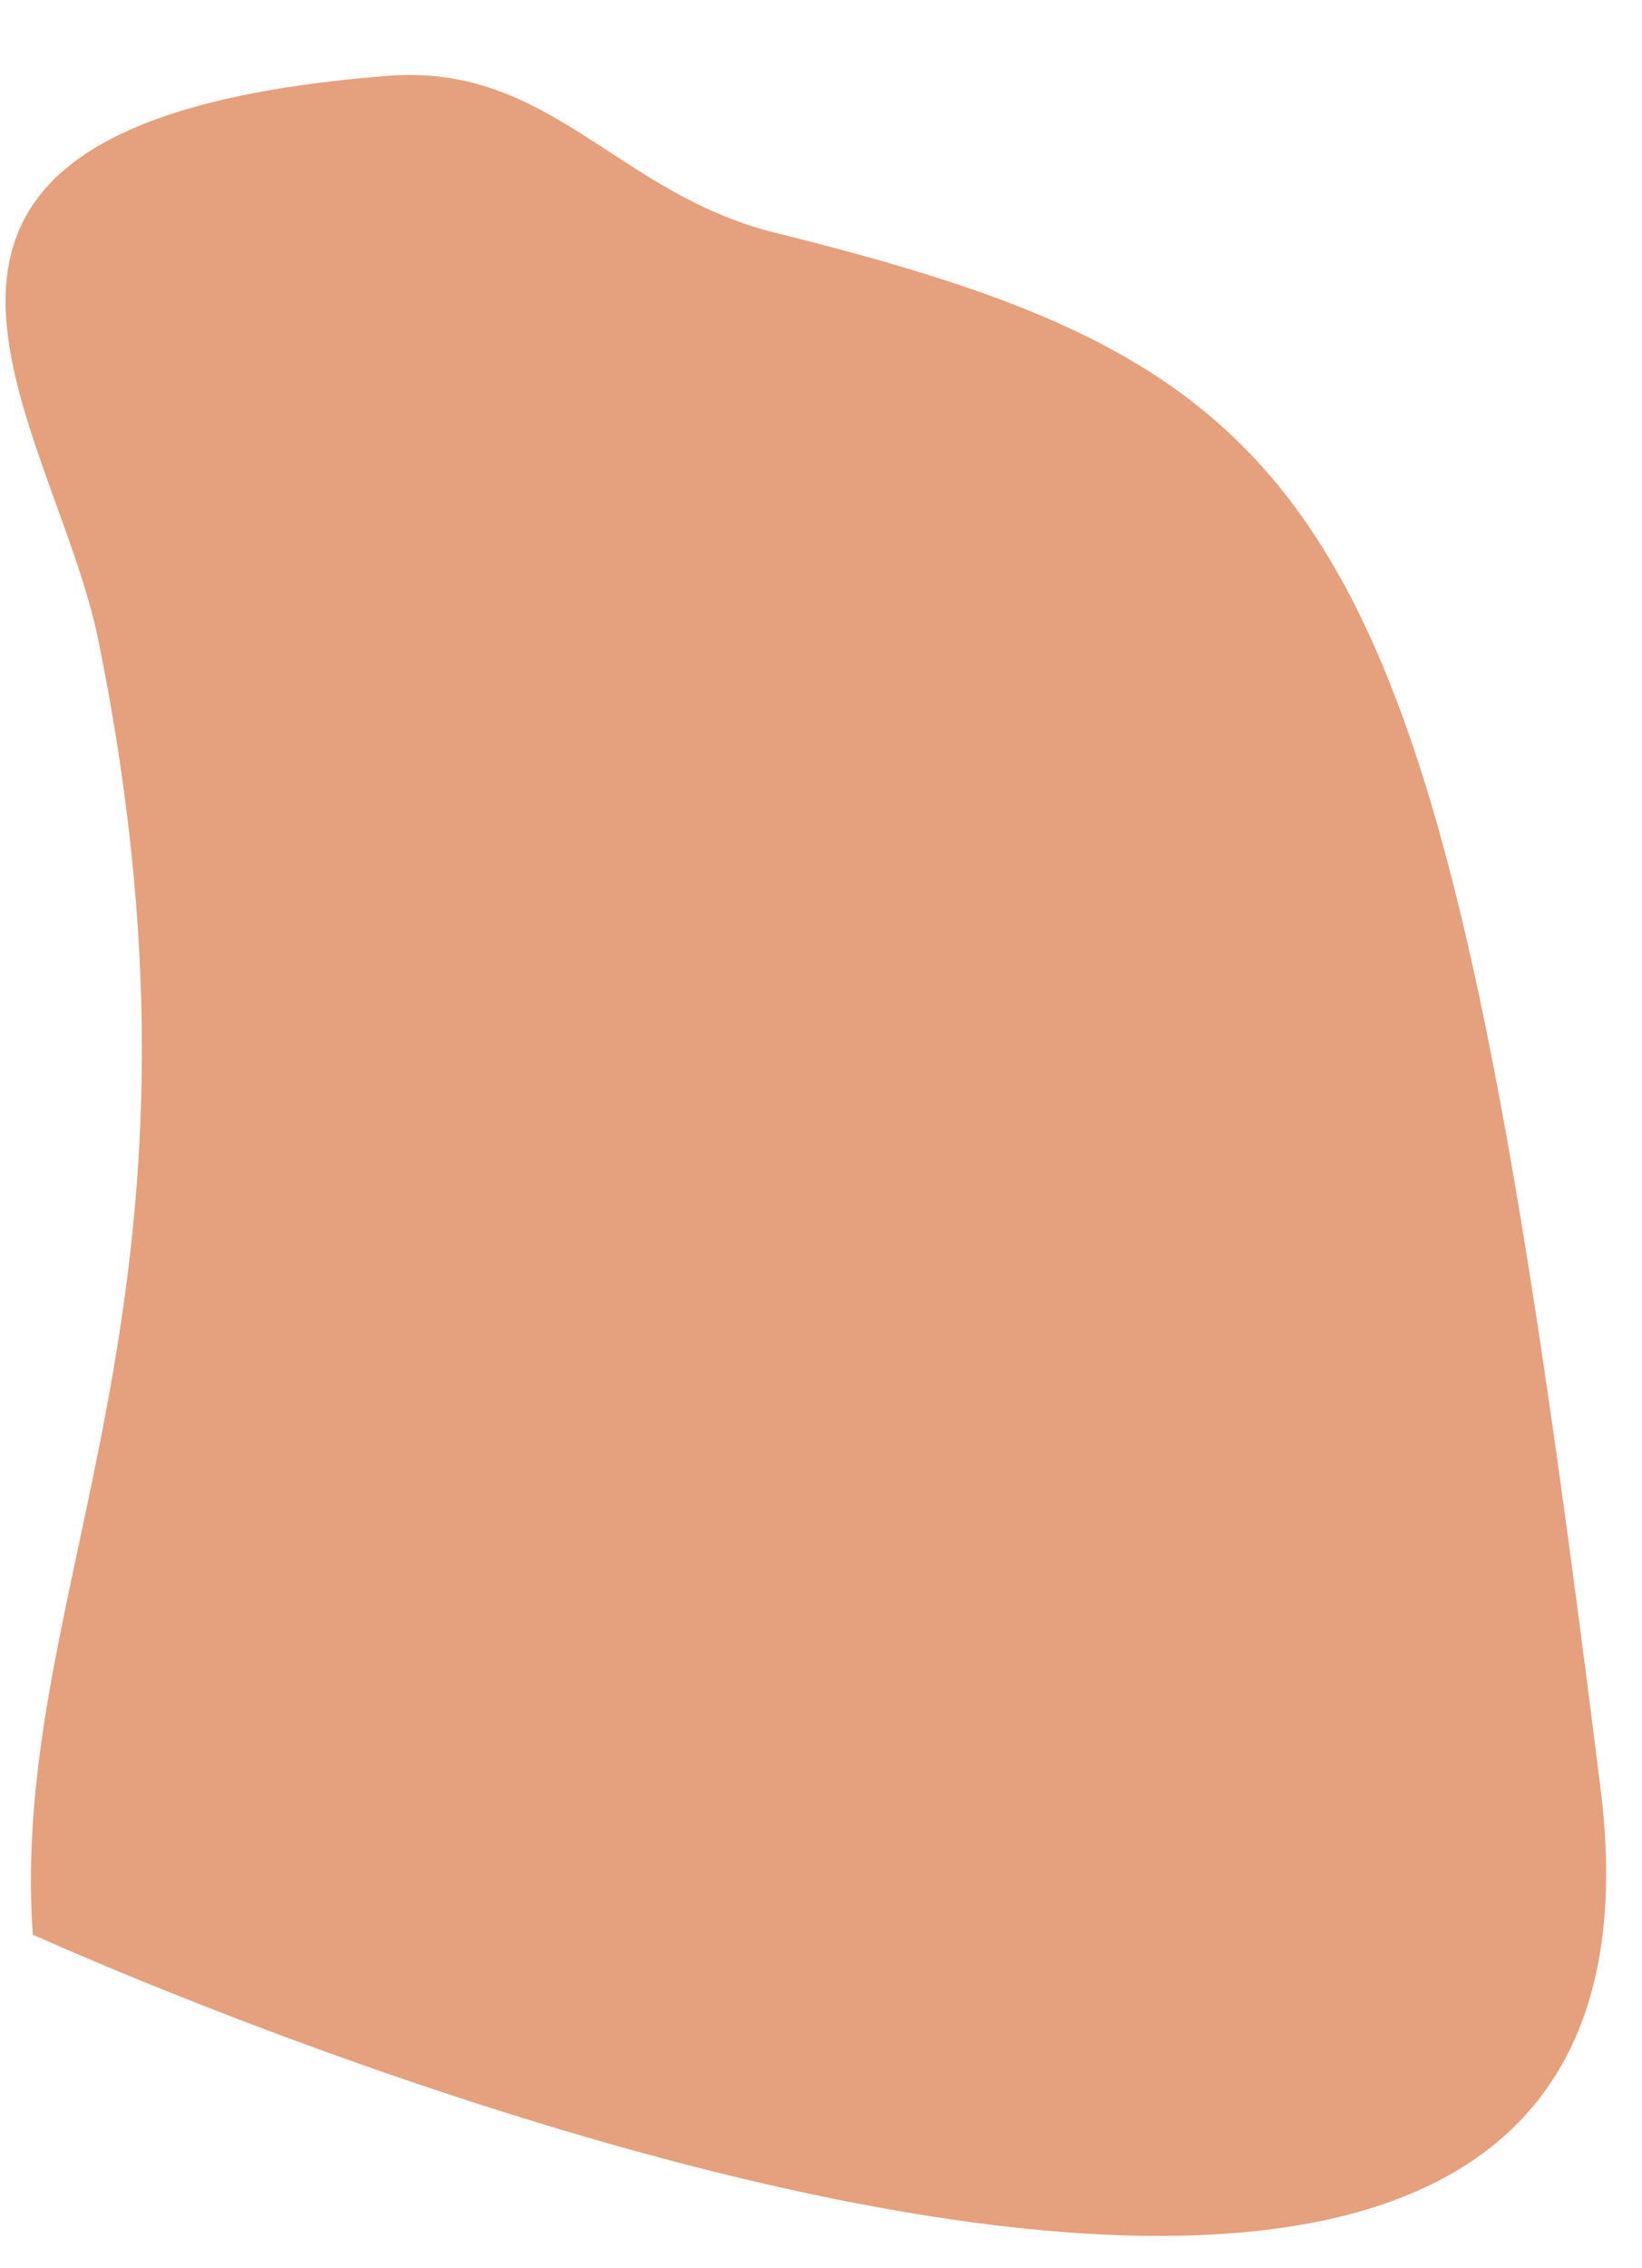 <?xml version="1.0" encoding="UTF-8" standalone="no"?><svg width='21' height='29' viewBox='0 0 21 29' fill='none' xmlns='http://www.w3.org/2000/svg'>
<path d='M0.419 24.734C0.419 24.734 21.936 34.538 20.47 22.868C18.437 6.592 17.325 4.821 9.924 2.978C7.891 2.482 7.04 0.805 4.959 0.97C-2.608 1.561 0.726 5.388 1.27 8.246C2.973 16.703 0.112 20.246 0.419 24.734Z' fill='#E5A07D'/>
</svg>

